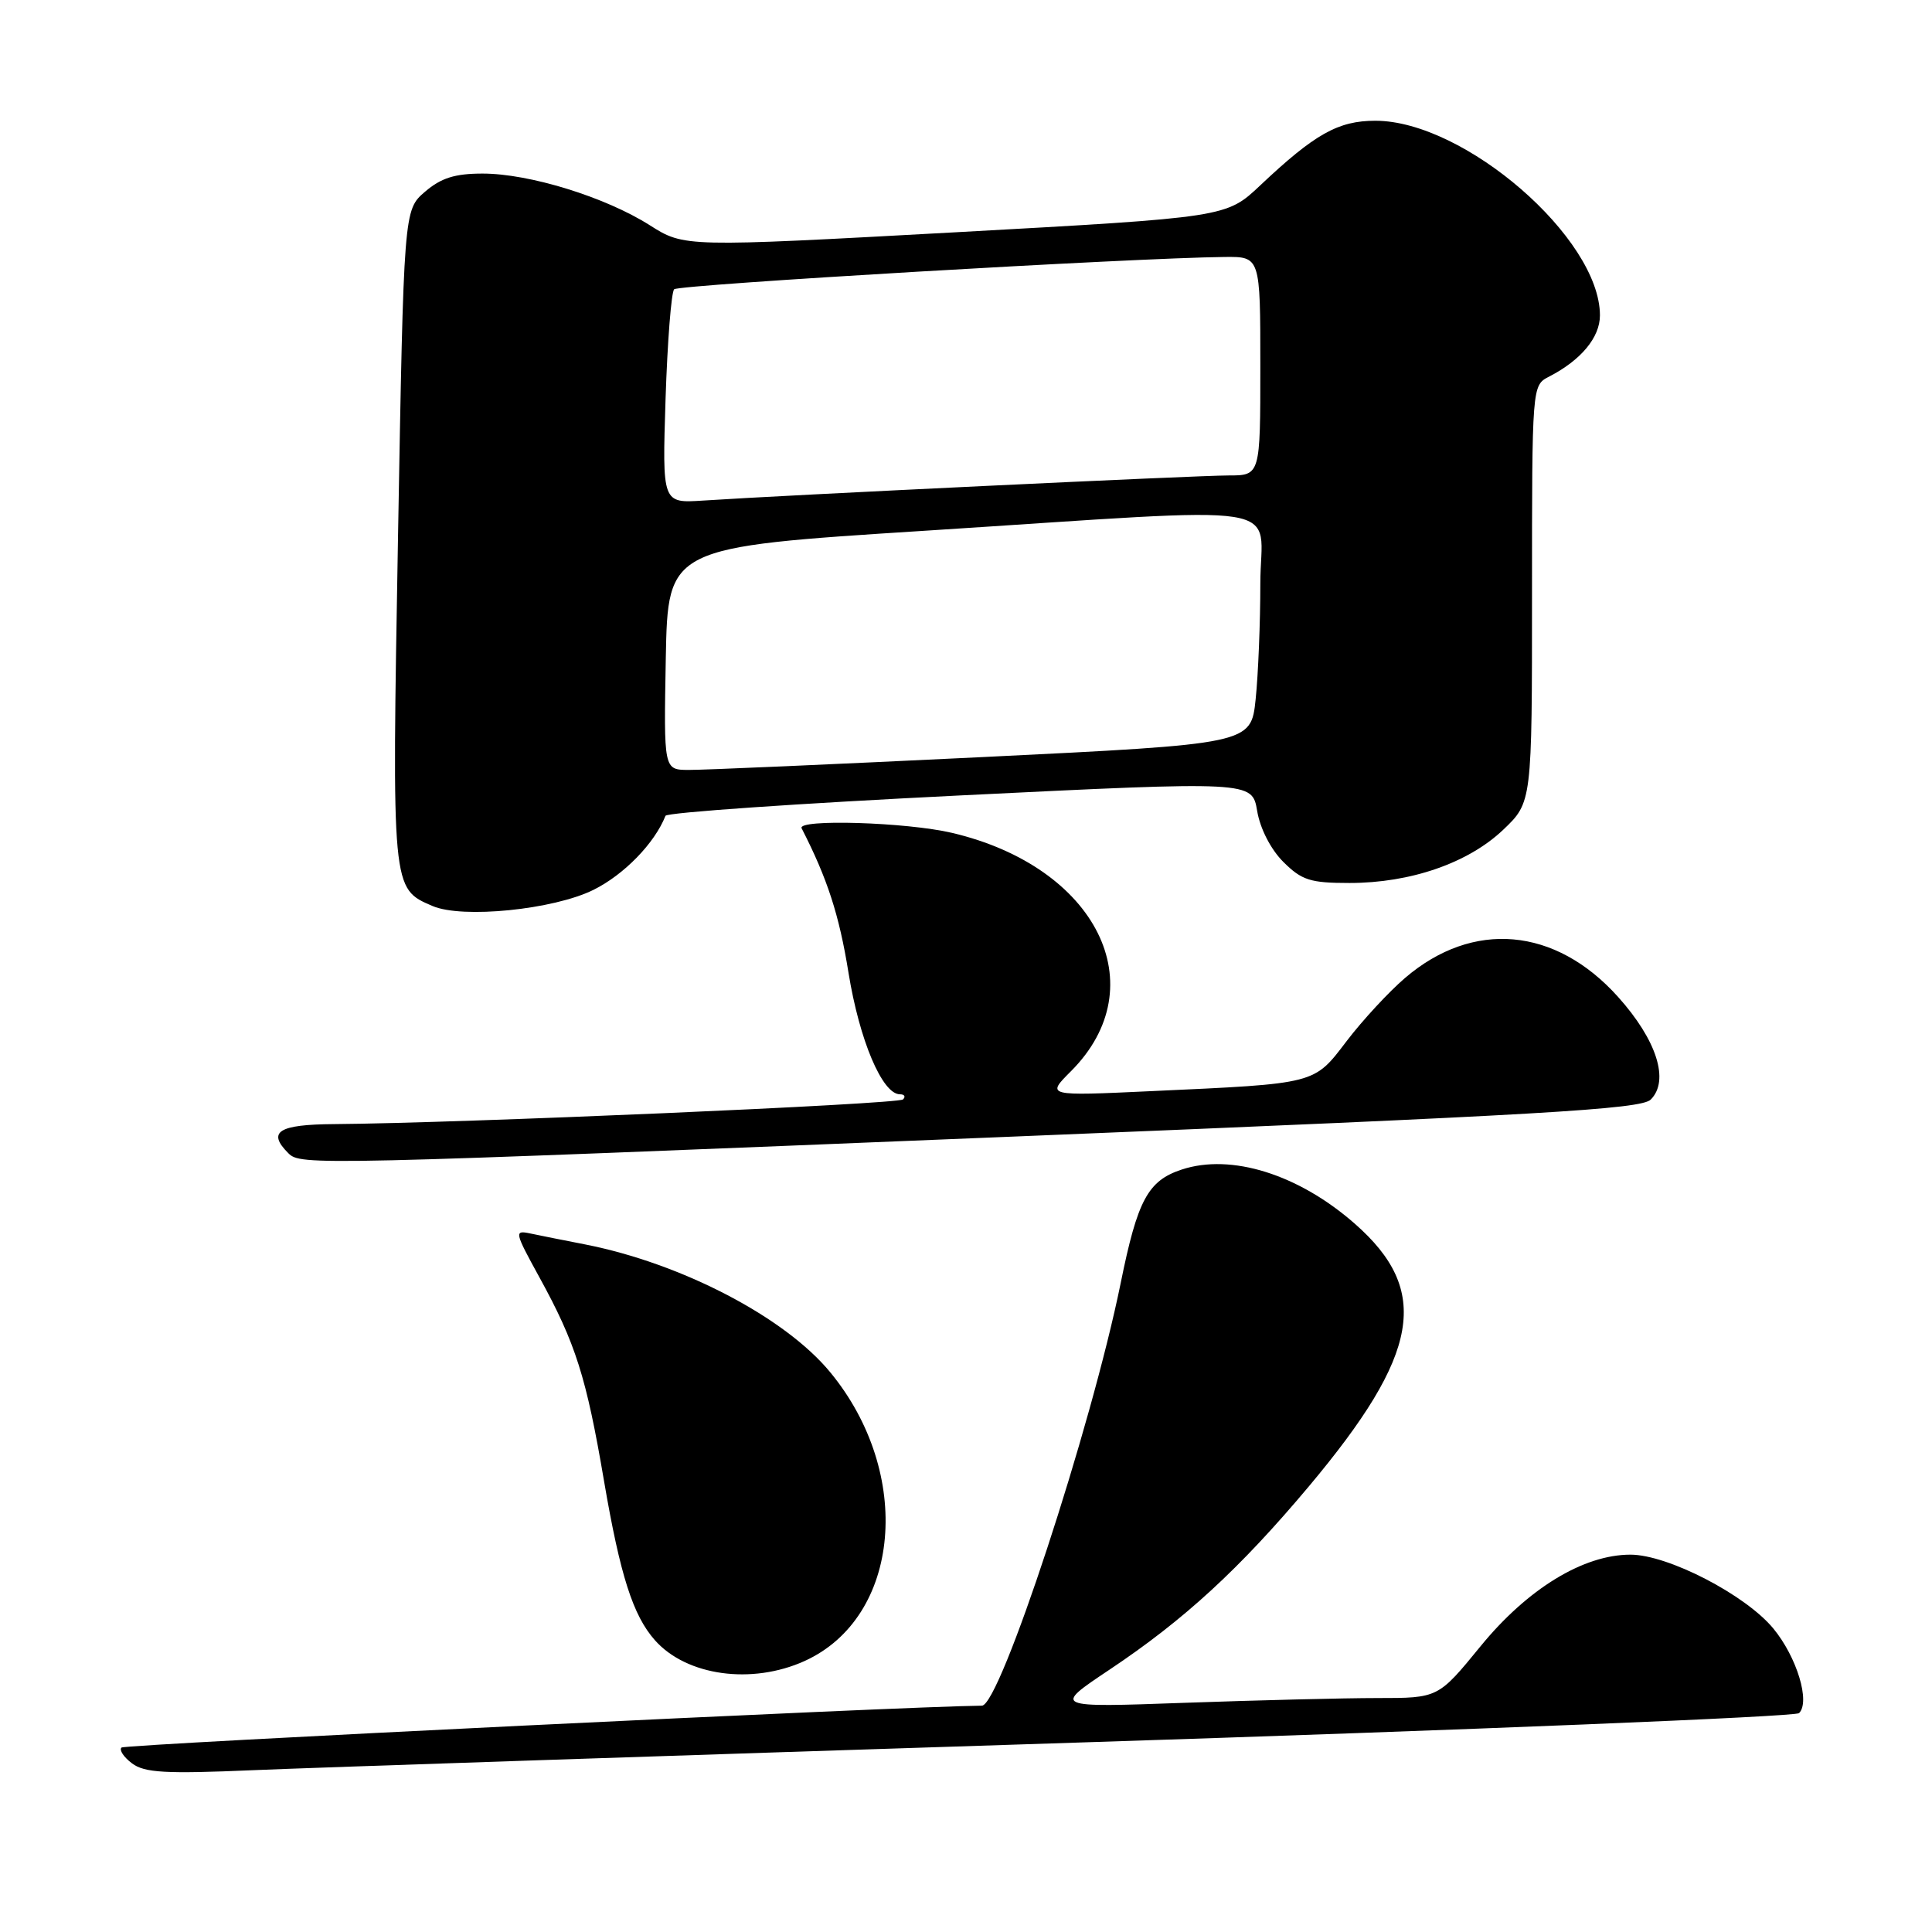 <?xml version="1.0" encoding="UTF-8" standalone="no"?>
<!DOCTYPE svg PUBLIC "-//W3C//DTD SVG 1.1//EN" "http://www.w3.org/Graphics/SVG/1.1/DTD/svg11.dtd" >
<svg xmlns="http://www.w3.org/2000/svg" xmlns:xlink="http://www.w3.org/1999/xlink" version="1.1" viewBox="0 0 256 256">
 <g >
 <path fill="currentColor"
d=" M 142.50 230.91 C 194.75 229.23 237.89 227.47 238.38 227.00 C 239.90 225.52 238.10 219.58 234.98 215.79 C 231.29 211.32 221.01 206.00 216.04 206.00 C 209.80 206.00 202.40 210.52 196.17 218.15 C 190.57 225.00 190.57 225.00 182.54 225.00 C 178.12 225.00 166.62 225.29 157.00 225.63 C 139.50 226.26 139.50 226.26 147.00 221.25 C 156.92 214.63 164.28 207.86 173.45 196.93 C 188.16 179.39 189.63 171.02 179.52 162.15 C 172.06 155.60 163.14 152.81 156.59 154.97 C 152.10 156.45 150.73 159.00 148.50 170.00 C 144.60 189.19 132.52 225.99 130.11 226.01 C 119.70 226.10 16.55 231.12 16.10 231.56 C 15.77 231.89 16.40 232.84 17.50 233.66 C 19.15 234.90 21.93 235.06 33.50 234.56 C 41.20 234.23 90.25 232.59 142.50 230.91 Z  M 106.62 220.09 C 119.38 214.29 121.07 195.24 110.00 181.82 C 104.00 174.54 90.34 167.42 77.57 164.90 C 74.78 164.36 71.49 163.70 70.26 163.44 C 68.12 162.99 68.17 163.23 71.47 169.24 C 76.27 177.98 77.69 182.44 80.04 196.26 C 82.18 208.77 83.88 214.08 86.79 217.35 C 90.99 222.07 99.62 223.26 106.62 220.09 Z  M 134.85 150.58 C 204.21 147.75 217.44 146.98 218.73 145.70 C 221.25 143.18 219.53 137.80 214.38 132.07 C 206.08 122.84 195.17 121.88 186.18 129.58 C 184.03 131.42 180.56 135.17 178.46 137.92 C 174.05 143.70 174.57 143.57 152.56 144.58 C 138.62 145.23 138.62 145.23 141.90 141.95 C 153.19 130.66 145.32 114.87 126.15 110.36 C 120.12 108.94 105.58 108.50 106.22 109.75 C 109.63 116.41 111.19 121.20 112.43 128.89 C 113.88 137.85 116.91 145.00 119.25 145.00 C 119.85 145.00 120.03 145.31 119.65 145.68 C 119.03 146.31 60.79 148.83 44.25 148.95 C 36.89 149.00 35.37 149.97 38.20 152.80 C 39.84 154.44 41.09 154.41 134.85 150.58 Z  M 78.64 117.91 C 82.69 115.90 86.74 111.74 88.18 108.10 C 88.36 107.66 105.92 106.45 127.21 105.40 C 165.91 103.50 165.91 103.50 166.58 107.45 C 166.97 109.79 168.38 112.54 170.04 114.20 C 172.49 116.64 173.61 117.00 178.81 117.00 C 186.91 117.00 194.54 114.36 199.18 109.95 C 203.00 106.31 203.00 106.31 203.00 78.69 C 203.00 51.07 203.00 51.07 205.25 49.91 C 209.50 47.72 212.00 44.71 212.00 41.79 C 212.00 31.56 194.05 16.00 182.24 16.00 C 177.32 16.00 174.22 17.74 167.00 24.55 C 162.50 28.80 162.50 28.80 126.59 30.78 C 90.68 32.75 90.68 32.75 86.09 29.84 C 80.21 26.11 70.14 23.00 63.95 23.00 C 60.28 23.00 58.44 23.58 56.31 25.41 C 53.50 27.83 53.50 27.83 52.74 71.07 C 51.92 117.99 51.89 117.72 57.31 120.05 C 61.26 121.75 73.33 120.54 78.64 117.91 Z  M 88.22 87.25 C 88.50 72.50 88.50 72.50 122.50 70.33 C 172.35 67.14 167.00 66.29 167.00 77.35 C 167.00 82.50 166.72 89.38 166.38 92.65 C 165.76 98.58 165.76 98.58 130.13 100.32 C 110.53 101.27 93.03 102.04 91.22 102.02 C 87.95 102.00 87.95 102.00 88.22 87.25 Z  M 88.19 52.86 C 88.44 45.25 88.95 38.72 89.33 38.33 C 89.95 37.71 150.26 34.17 162.25 34.05 C 167.00 34.00 167.00 34.00 167.00 48.50 C 167.00 63.00 167.00 63.00 162.77 63.00 C 158.63 63.00 103.77 65.62 93.13 66.33 C 87.75 66.68 87.75 66.68 88.19 52.86 Z "/>
</g>
</svg>